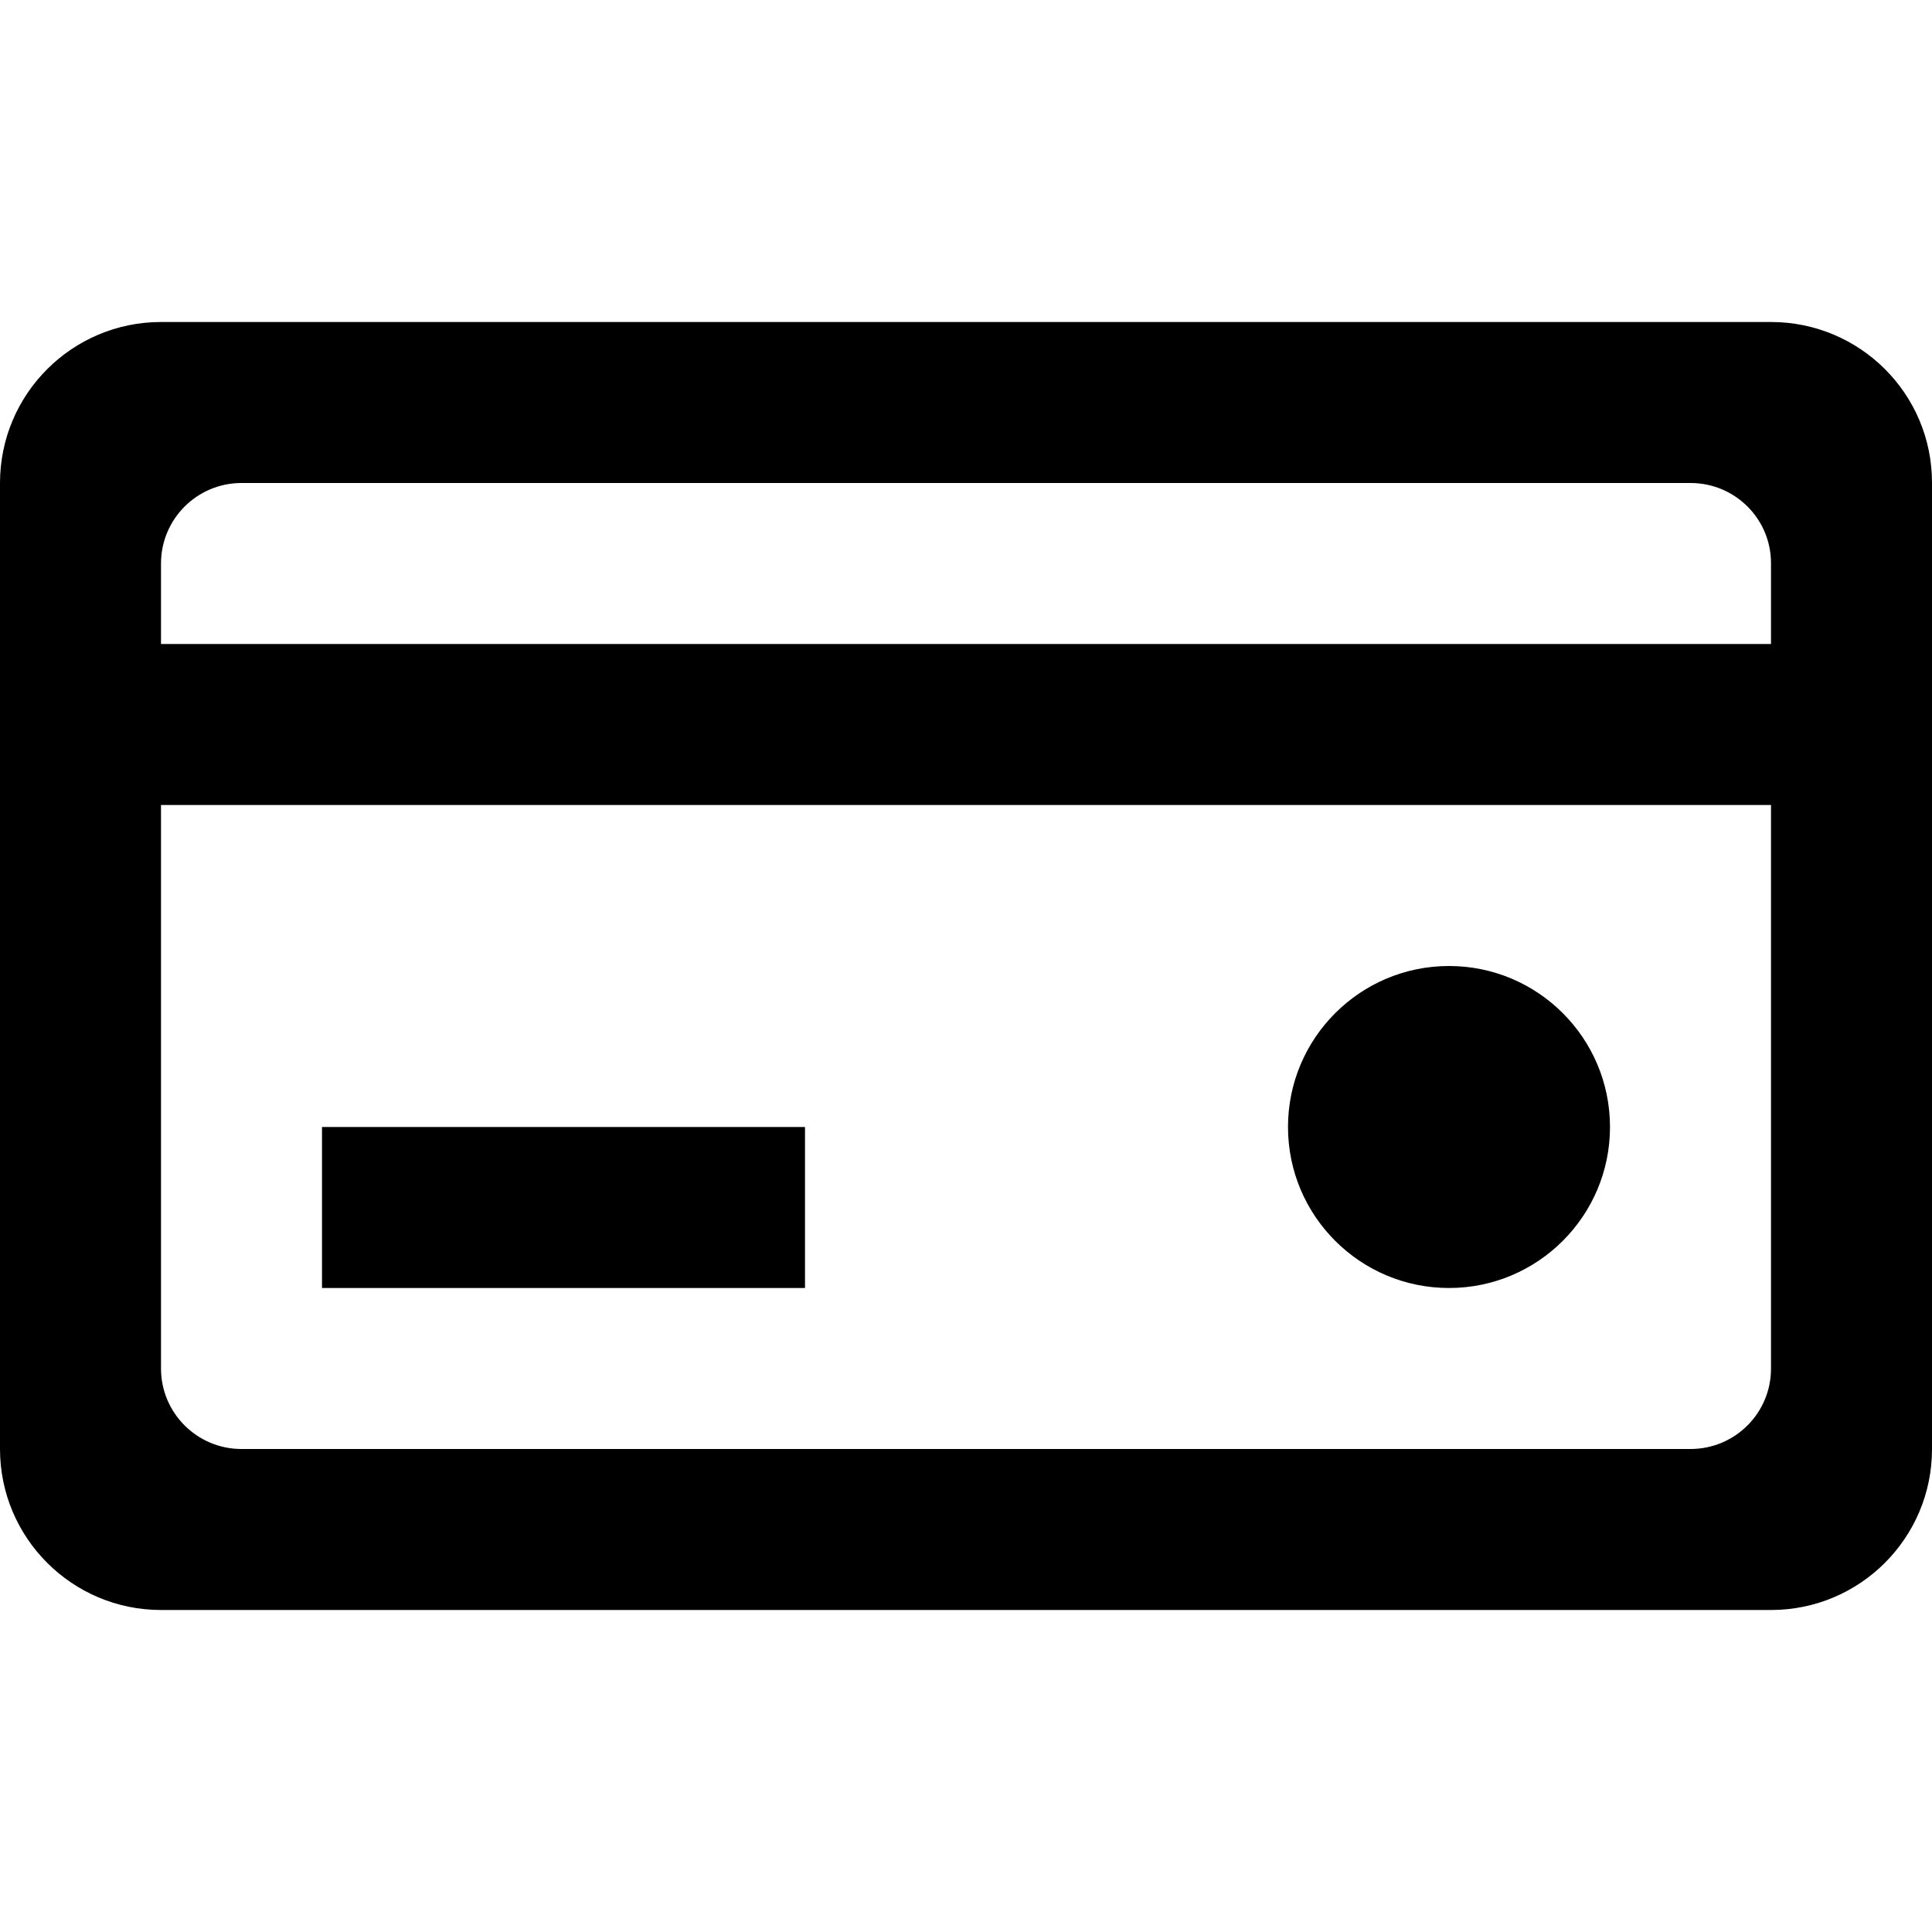 <svg width="12" height="12" viewBox="0 0 12 12" xmlns="http://www.w3.org/2000/svg">
<path d="M5 7H2V8H5V7Z"/>
<path d="M8 7C8 6.448 8.448 6 9 6C9.552 6 10 6.448 10 7C10 7.552 9.552 8 9 8C8.448 8 8 7.552 8 7Z"/>
<path fill-rule="evenodd" clip-rule="evenodd" d="M0 9V3C0 2.448 0.448 2 1 2H11C11.552 2 12 2.446 12 2.998V9.001C12 9.553 11.552 10 11 10H1C0.448 10 0 9.552 0 9ZM1 4V3.5C1 3.224 1.224 3 1.5 3H10.5C10.776 3 11 3.222 11 3.498V4H1ZM1 5V8.5C1 8.776 1.224 9 1.5 9H10.5C10.776 9 11 8.777 11 8.501V5H1Z"/>
</svg>
